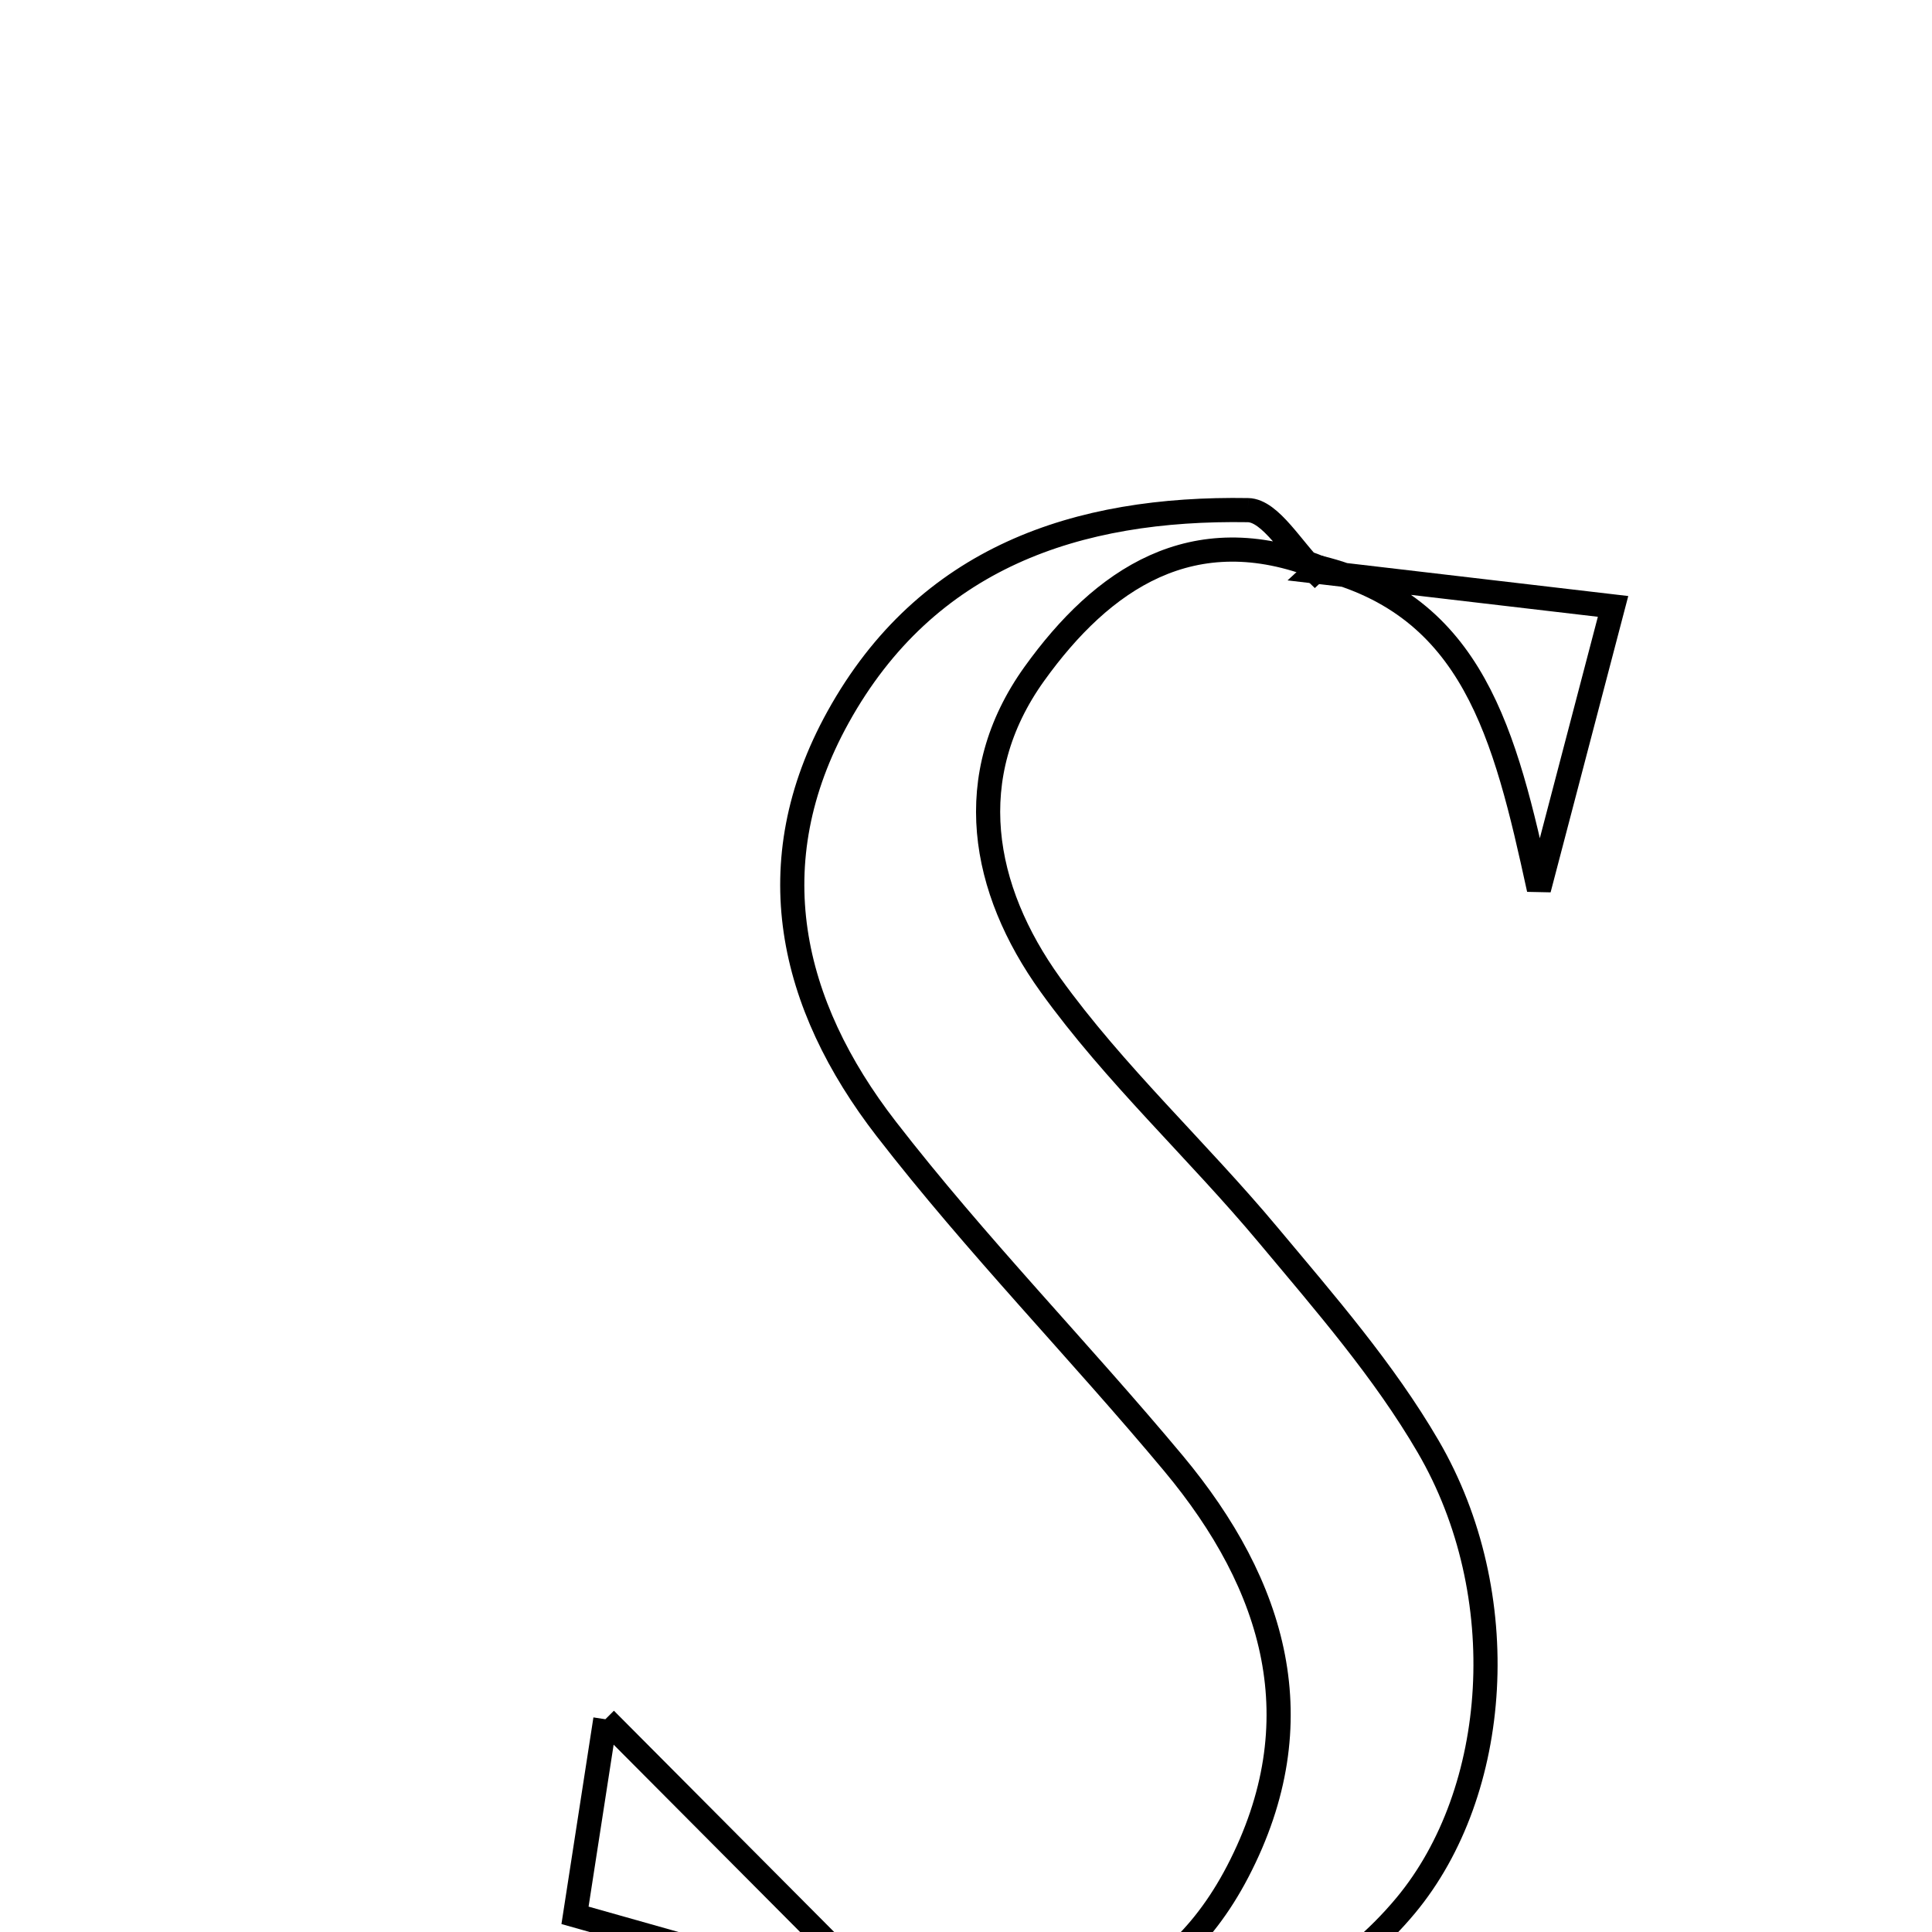 <svg xmlns="http://www.w3.org/2000/svg" viewBox="0.0 0.0 24.0 24.0" height="200px" width="200px"><path fill="none" stroke="black" stroke-width=".3" stroke-opacity="1.0"  filling="0" d="M15.503 6.337 C15.784 6.342 16.058 6.833 16.335 7.099 L16.388 7.05 C14.813 6.424 13.692 7.197 12.85 8.369 C11.935 9.643 12.194 11.045 13.047 12.232 C13.845 13.343 14.873 14.287 15.755 15.343 C16.459 16.185 17.192 17.027 17.741 17.969 C18.814 19.809 18.638 22.256 17.463 23.67 C16.072 25.343 13.494 25.989 11.289 25.205 C11.243 25.188 11.244 25.035 11.224 24.945 C11.224 24.945 11.16 25.014 11.16 25.014 C12.921 25.275 14.475 24.979 15.376 23.248 C16.345 21.385 15.843 19.697 14.578 18.179 C13.408 16.777 12.125 15.465 11.009 14.023 C9.813 12.477 9.404 10.724 10.412 8.906 C11.511 6.923 13.377 6.302 15.503 6.337"></path>
<path fill="none" stroke="black" stroke-width=".3" stroke-opacity="1.0"  filling="0" d="M16.388 7.05 L16.335 7.099 C17.507 7.237 18.679 7.374 20.038 7.533 C19.725 8.726 19.462 9.732 19.117 11.047 C18.696 9.116 18.301 7.522 16.388 7.05"></path>
<path fill="none" stroke="black" stroke-width=".3" stroke-opacity="1.0"  filling="0" d="M7.52 21.357 C8.791 22.634 9.976 23.824 11.16 25.014 C11.16 25.014 11.224 24.945 11.224 24.945 C9.901 24.572 8.578 24.199 7.143 23.793 C7.282 22.895 7.402 22.124 7.52 21.357"></path></svg>